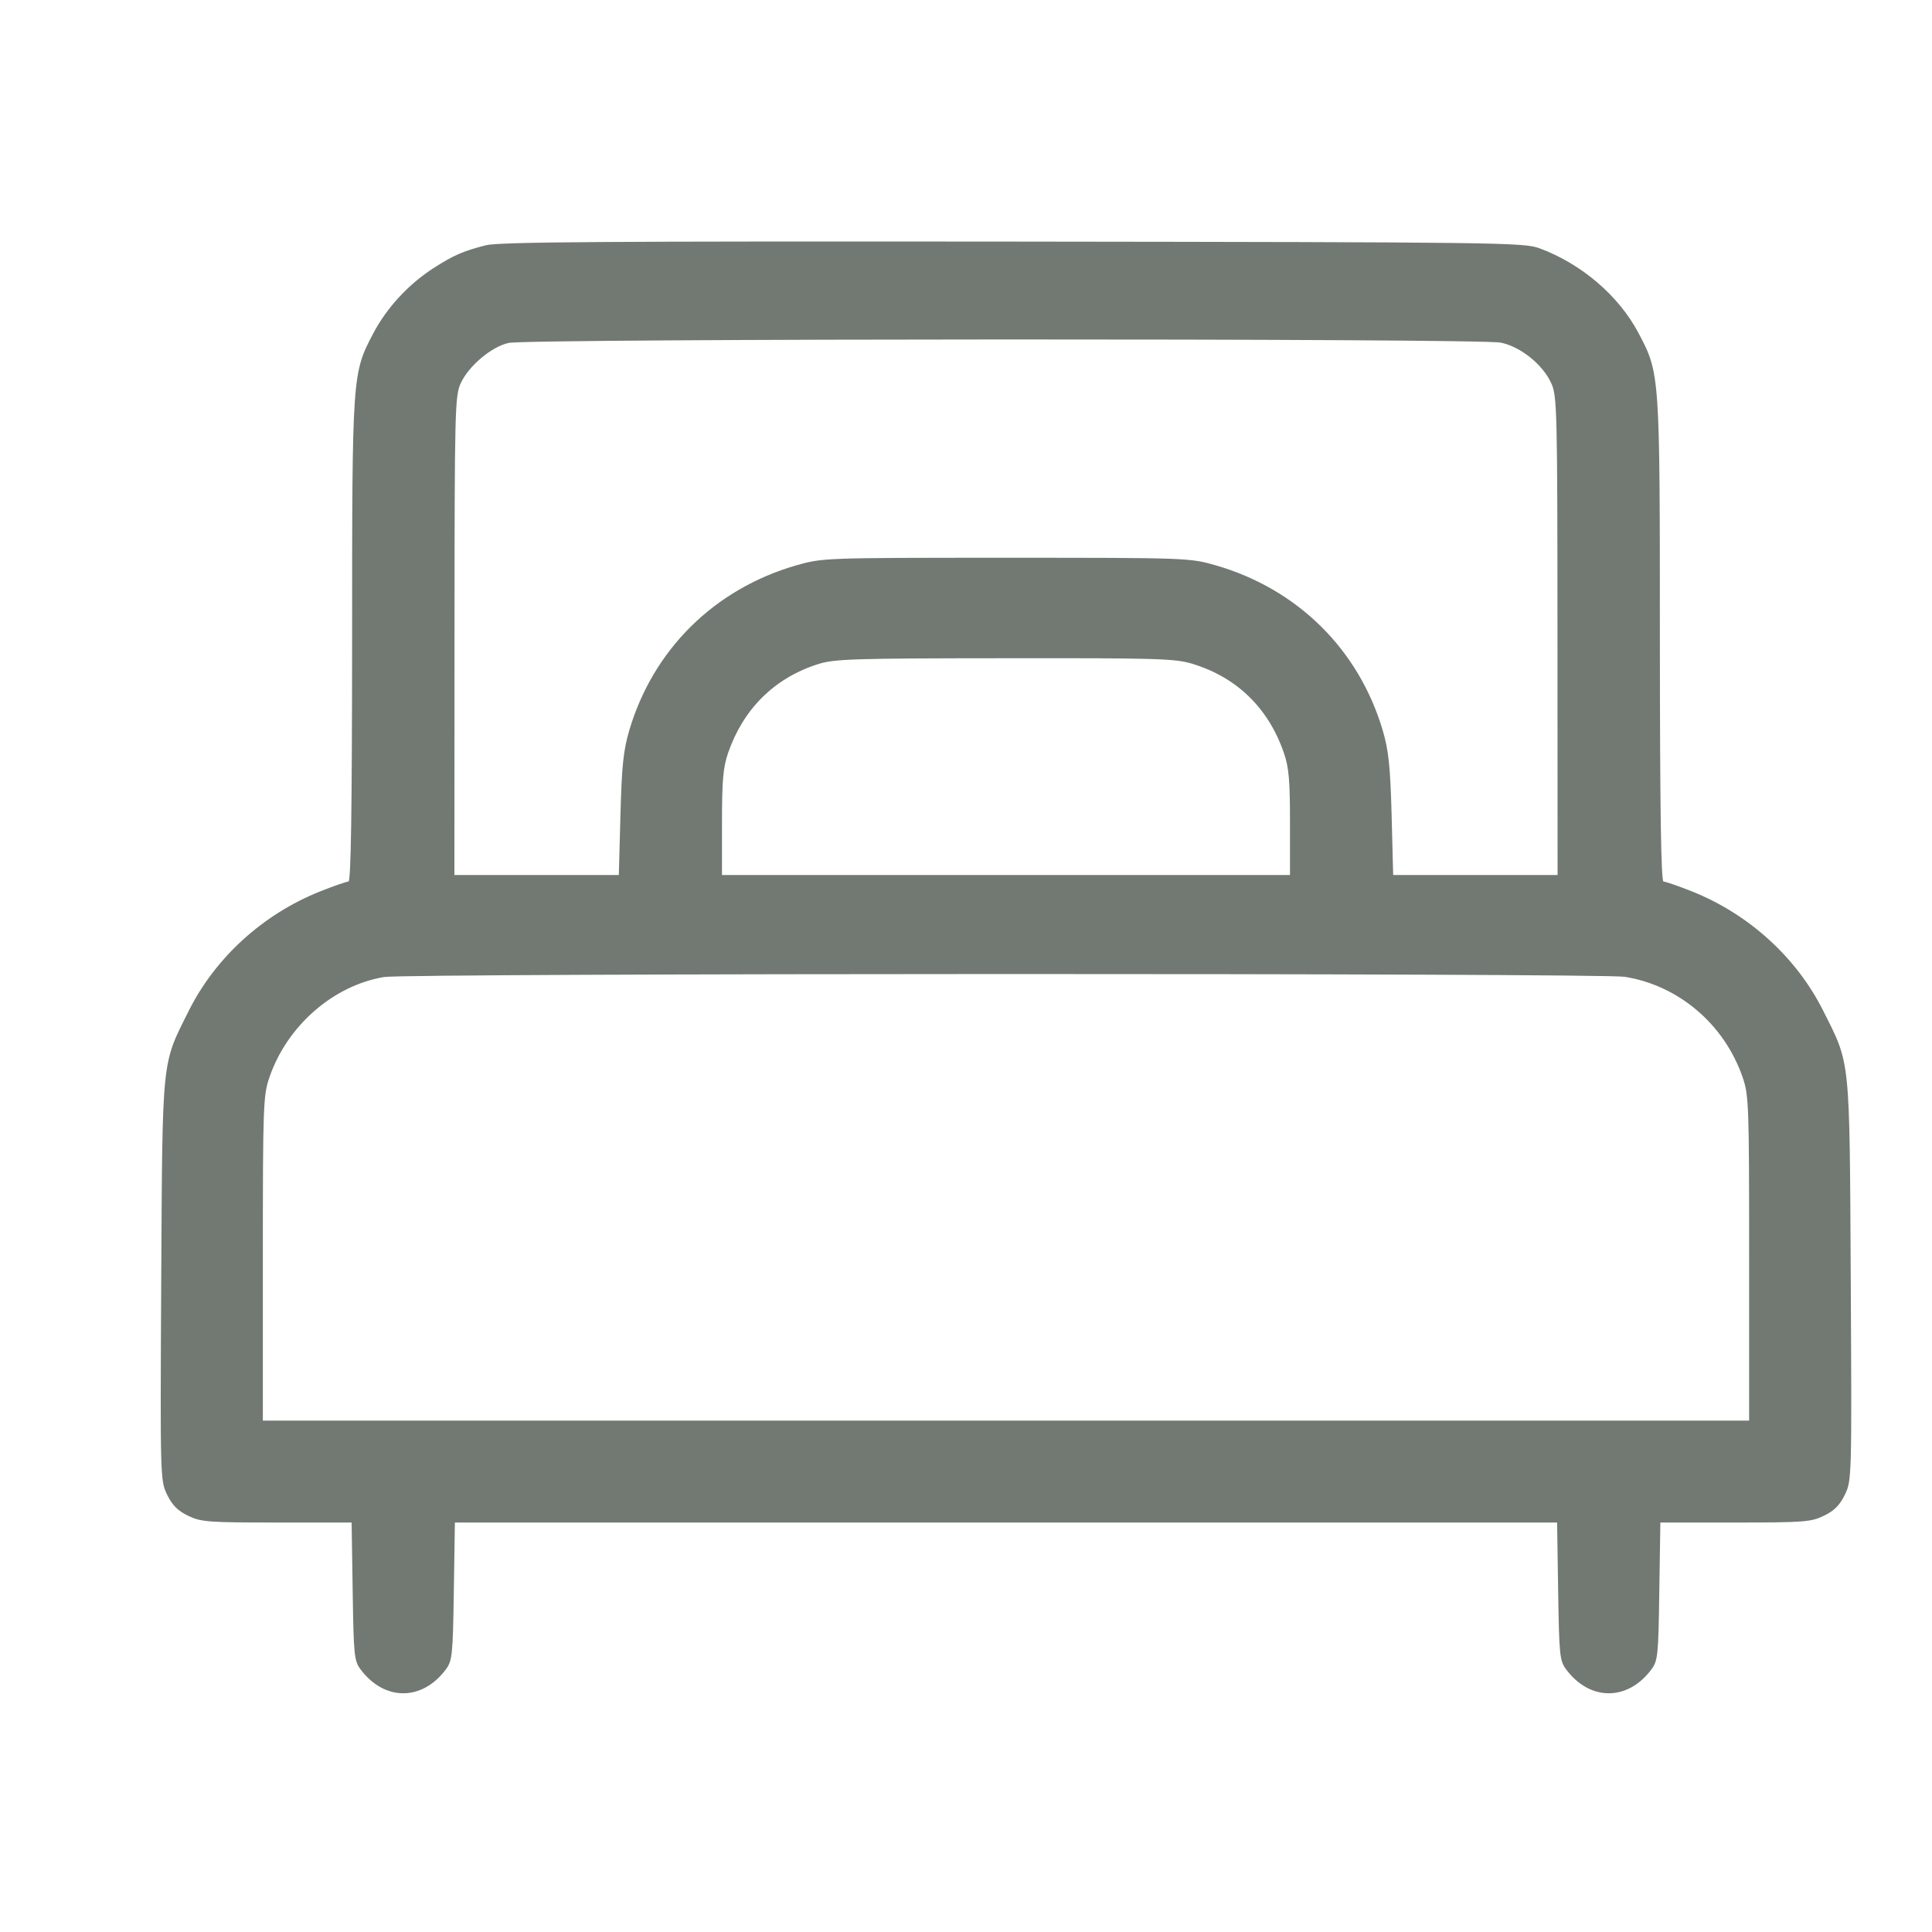 <svg width="20" height="20" viewBox="0 0 20 20" fill="none" xmlns="http://www.w3.org/2000/svg">
<path fill-rule="evenodd" clip-rule="evenodd" d="M5.029 2.539C4.792 2.6 4.696 2.642 4.49 2.774C4.231 2.94 4.005 3.184 3.865 3.449C3.646 3.866 3.645 3.867 3.645 6.633C3.644 8.4 3.633 9.126 3.607 9.126C3.587 9.126 3.453 9.172 3.311 9.229C2.725 9.463 2.232 9.91 1.956 10.46C1.671 11.029 1.682 10.919 1.669 13.255C1.658 15.301 1.659 15.327 1.73 15.473C1.783 15.582 1.841 15.64 1.947 15.691C2.081 15.756 2.155 15.761 2.867 15.761H3.64L3.651 16.474C3.661 17.134 3.666 17.193 3.733 17.282C3.979 17.611 4.37 17.611 4.615 17.282C4.682 17.193 4.688 17.133 4.698 16.474L4.709 15.761H10.414H16.119L16.13 16.474C16.14 17.133 16.146 17.193 16.213 17.282C16.458 17.611 16.85 17.611 17.095 17.282C17.162 17.193 17.168 17.134 17.177 16.474L17.188 15.761H17.961C18.673 15.761 18.747 15.756 18.881 15.691C18.987 15.64 19.045 15.582 19.098 15.473C19.169 15.327 19.17 15.301 19.159 13.255C19.146 10.919 19.158 11.029 18.872 10.46C18.596 9.91 18.103 9.463 17.518 9.229C17.375 9.172 17.241 9.126 17.221 9.126C17.195 9.126 17.184 8.4 17.183 6.633C17.183 3.867 17.183 3.866 16.962 3.448C16.758 3.062 16.372 2.731 15.936 2.57C15.772 2.51 15.534 2.507 10.482 2.501C6.275 2.497 5.165 2.504 5.029 2.539ZM15.537 3.547C15.744 3.591 15.971 3.774 16.059 3.968C16.119 4.098 16.122 4.251 16.123 6.582L16.124 9.058H15.273H14.422L14.406 8.437C14.392 7.93 14.375 7.769 14.314 7.561C14.066 6.723 13.433 6.097 12.584 5.852C12.314 5.775 12.293 5.774 10.414 5.774C8.535 5.774 8.514 5.775 8.244 5.852C7.395 6.097 6.762 6.723 6.514 7.561C6.453 7.769 6.436 7.93 6.423 8.437L6.406 9.058H5.555H4.704L4.705 6.582C4.706 4.251 4.709 4.098 4.769 3.968C4.851 3.789 5.087 3.589 5.265 3.55C5.471 3.504 15.322 3.501 15.537 3.547ZM12.351 6.874C12.807 7.015 13.131 7.332 13.29 7.792C13.343 7.945 13.354 8.078 13.354 8.519V9.058H10.414H7.474V8.519C7.474 8.078 7.485 7.945 7.538 7.792C7.696 7.337 8.018 7.019 8.465 6.876C8.635 6.821 8.827 6.815 10.402 6.814C12.002 6.812 12.169 6.817 12.351 6.874ZM16.821 10.112C17.38 10.203 17.849 10.603 18.039 11.15C18.104 11.338 18.107 11.436 18.107 13.027V14.706H10.414H2.721V13.027C2.721 11.436 2.725 11.338 2.79 11.15C2.973 10.618 3.45 10.202 3.976 10.114C4.216 10.074 16.575 10.072 16.821 10.112Z" fill="#717972"/>
</svg>
